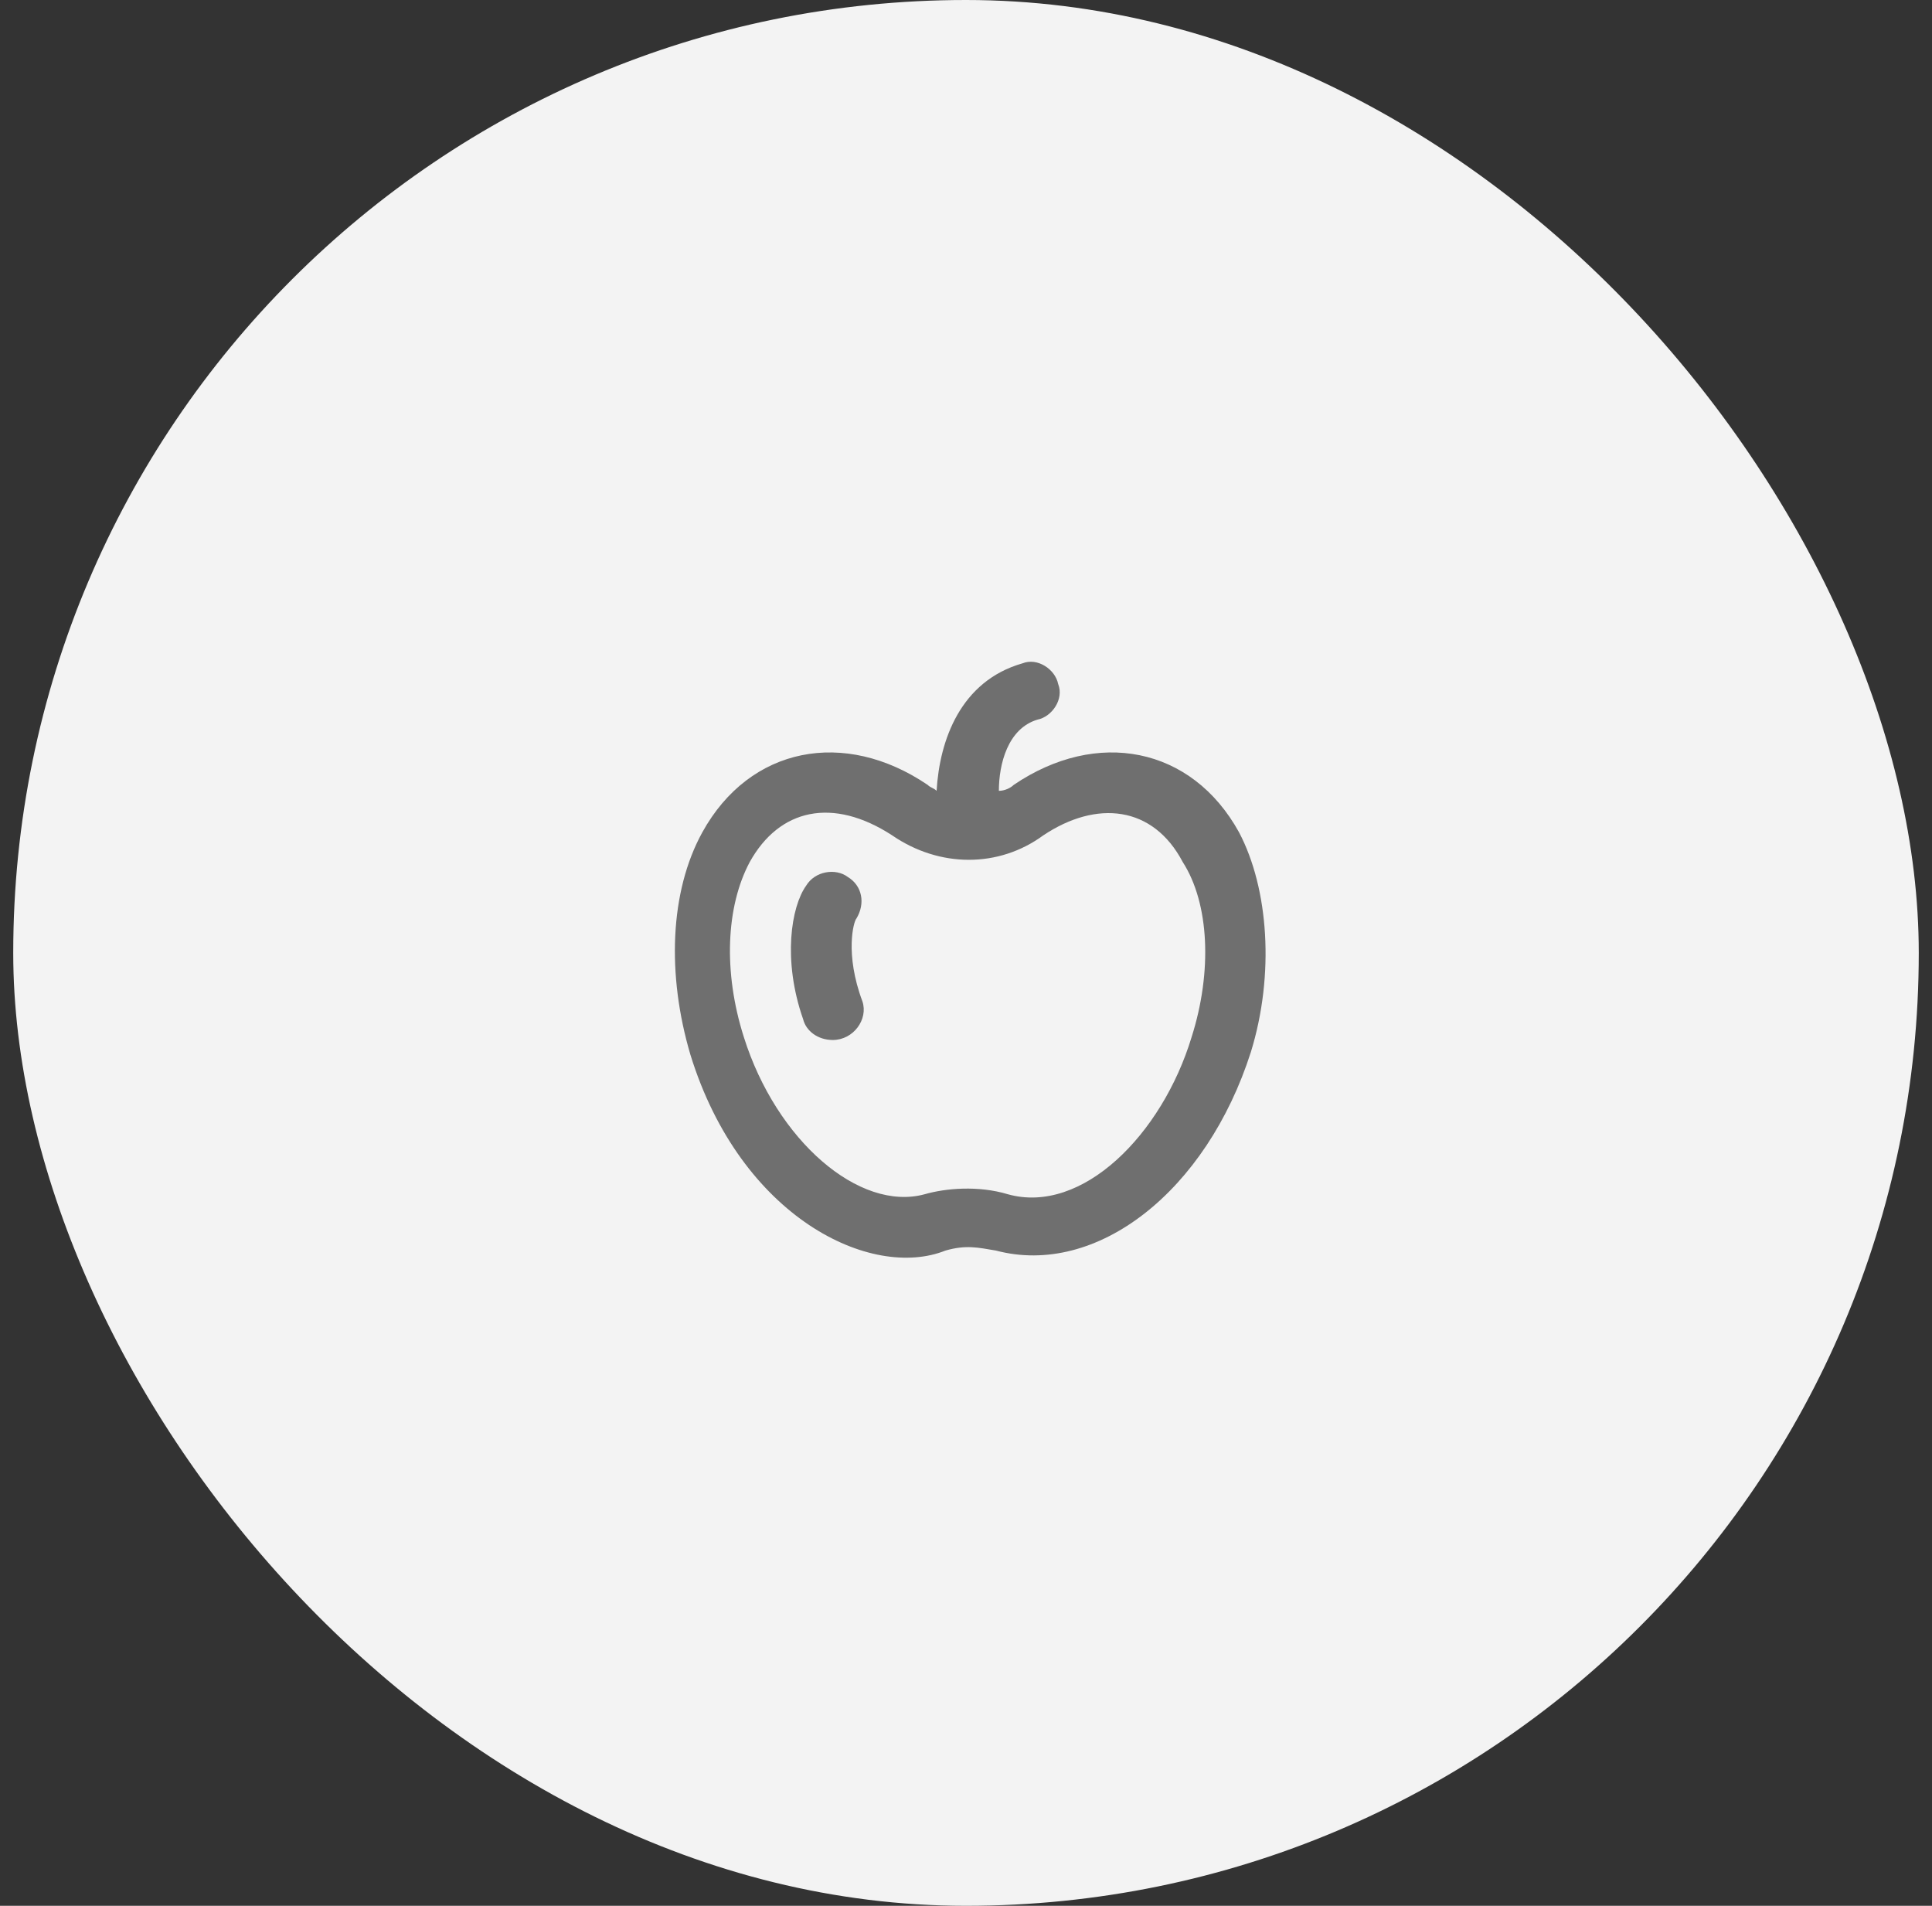 <svg width="73" height="72" viewBox="0 0 73 72" fill="none" xmlns="http://www.w3.org/2000/svg">
<rect x="0" y="0" width="73" height="72" fill="#333333" stroke="none"/>
<rect x="0.5" width="72" height="72" rx="36" fill="#F3F3F3"/>
<path d="M46.818 31.446C45.025 28.196 41.439 27.524 38.302 29.653C38.19 29.765 37.966 29.877 37.742 29.877C37.742 28.869 38.078 27.524 39.198 27.188C39.759 27.076 40.207 26.404 39.983 25.843C39.871 25.283 39.198 24.835 38.638 25.059C36.285 25.731 35.501 27.972 35.389 29.877C35.276 29.765 35.164 29.765 35.052 29.653C31.915 27.524 28.329 28.196 26.536 31.446C25.304 33.687 25.192 36.825 26.088 39.85C27.993 46.013 32.923 48.366 35.725 47.245C36.509 47.021 36.957 47.133 37.63 47.245C41.439 48.254 45.585 45.004 47.266 39.738C48.163 36.825 47.938 33.575 46.818 31.446ZM45.025 39.178C43.905 42.875 40.879 45.901 38.078 45.117C36.957 44.78 35.725 44.892 34.94 45.117C32.475 45.789 29.338 43.099 28.105 39.178C27.321 36.712 27.433 34.247 28.329 32.566C29.45 30.549 31.467 30.101 33.708 31.558C35.501 32.791 37.742 32.791 39.422 31.558C41.439 30.213 43.568 30.438 44.689 32.566C45.697 34.135 45.809 36.712 45.025 39.178Z" fill="#6F6F6F"/>
<path d="M32.027 33.127C31.578 32.791 30.794 32.903 30.458 33.463C29.898 34.247 29.561 36.264 30.346 38.505C30.458 38.954 30.906 39.29 31.466 39.29C32.251 39.29 32.811 38.505 32.587 37.833C31.915 36.04 32.251 34.808 32.363 34.696C32.699 34.135 32.587 33.463 32.027 33.127Z" fill="#6F6F6F"/>
</svg>
